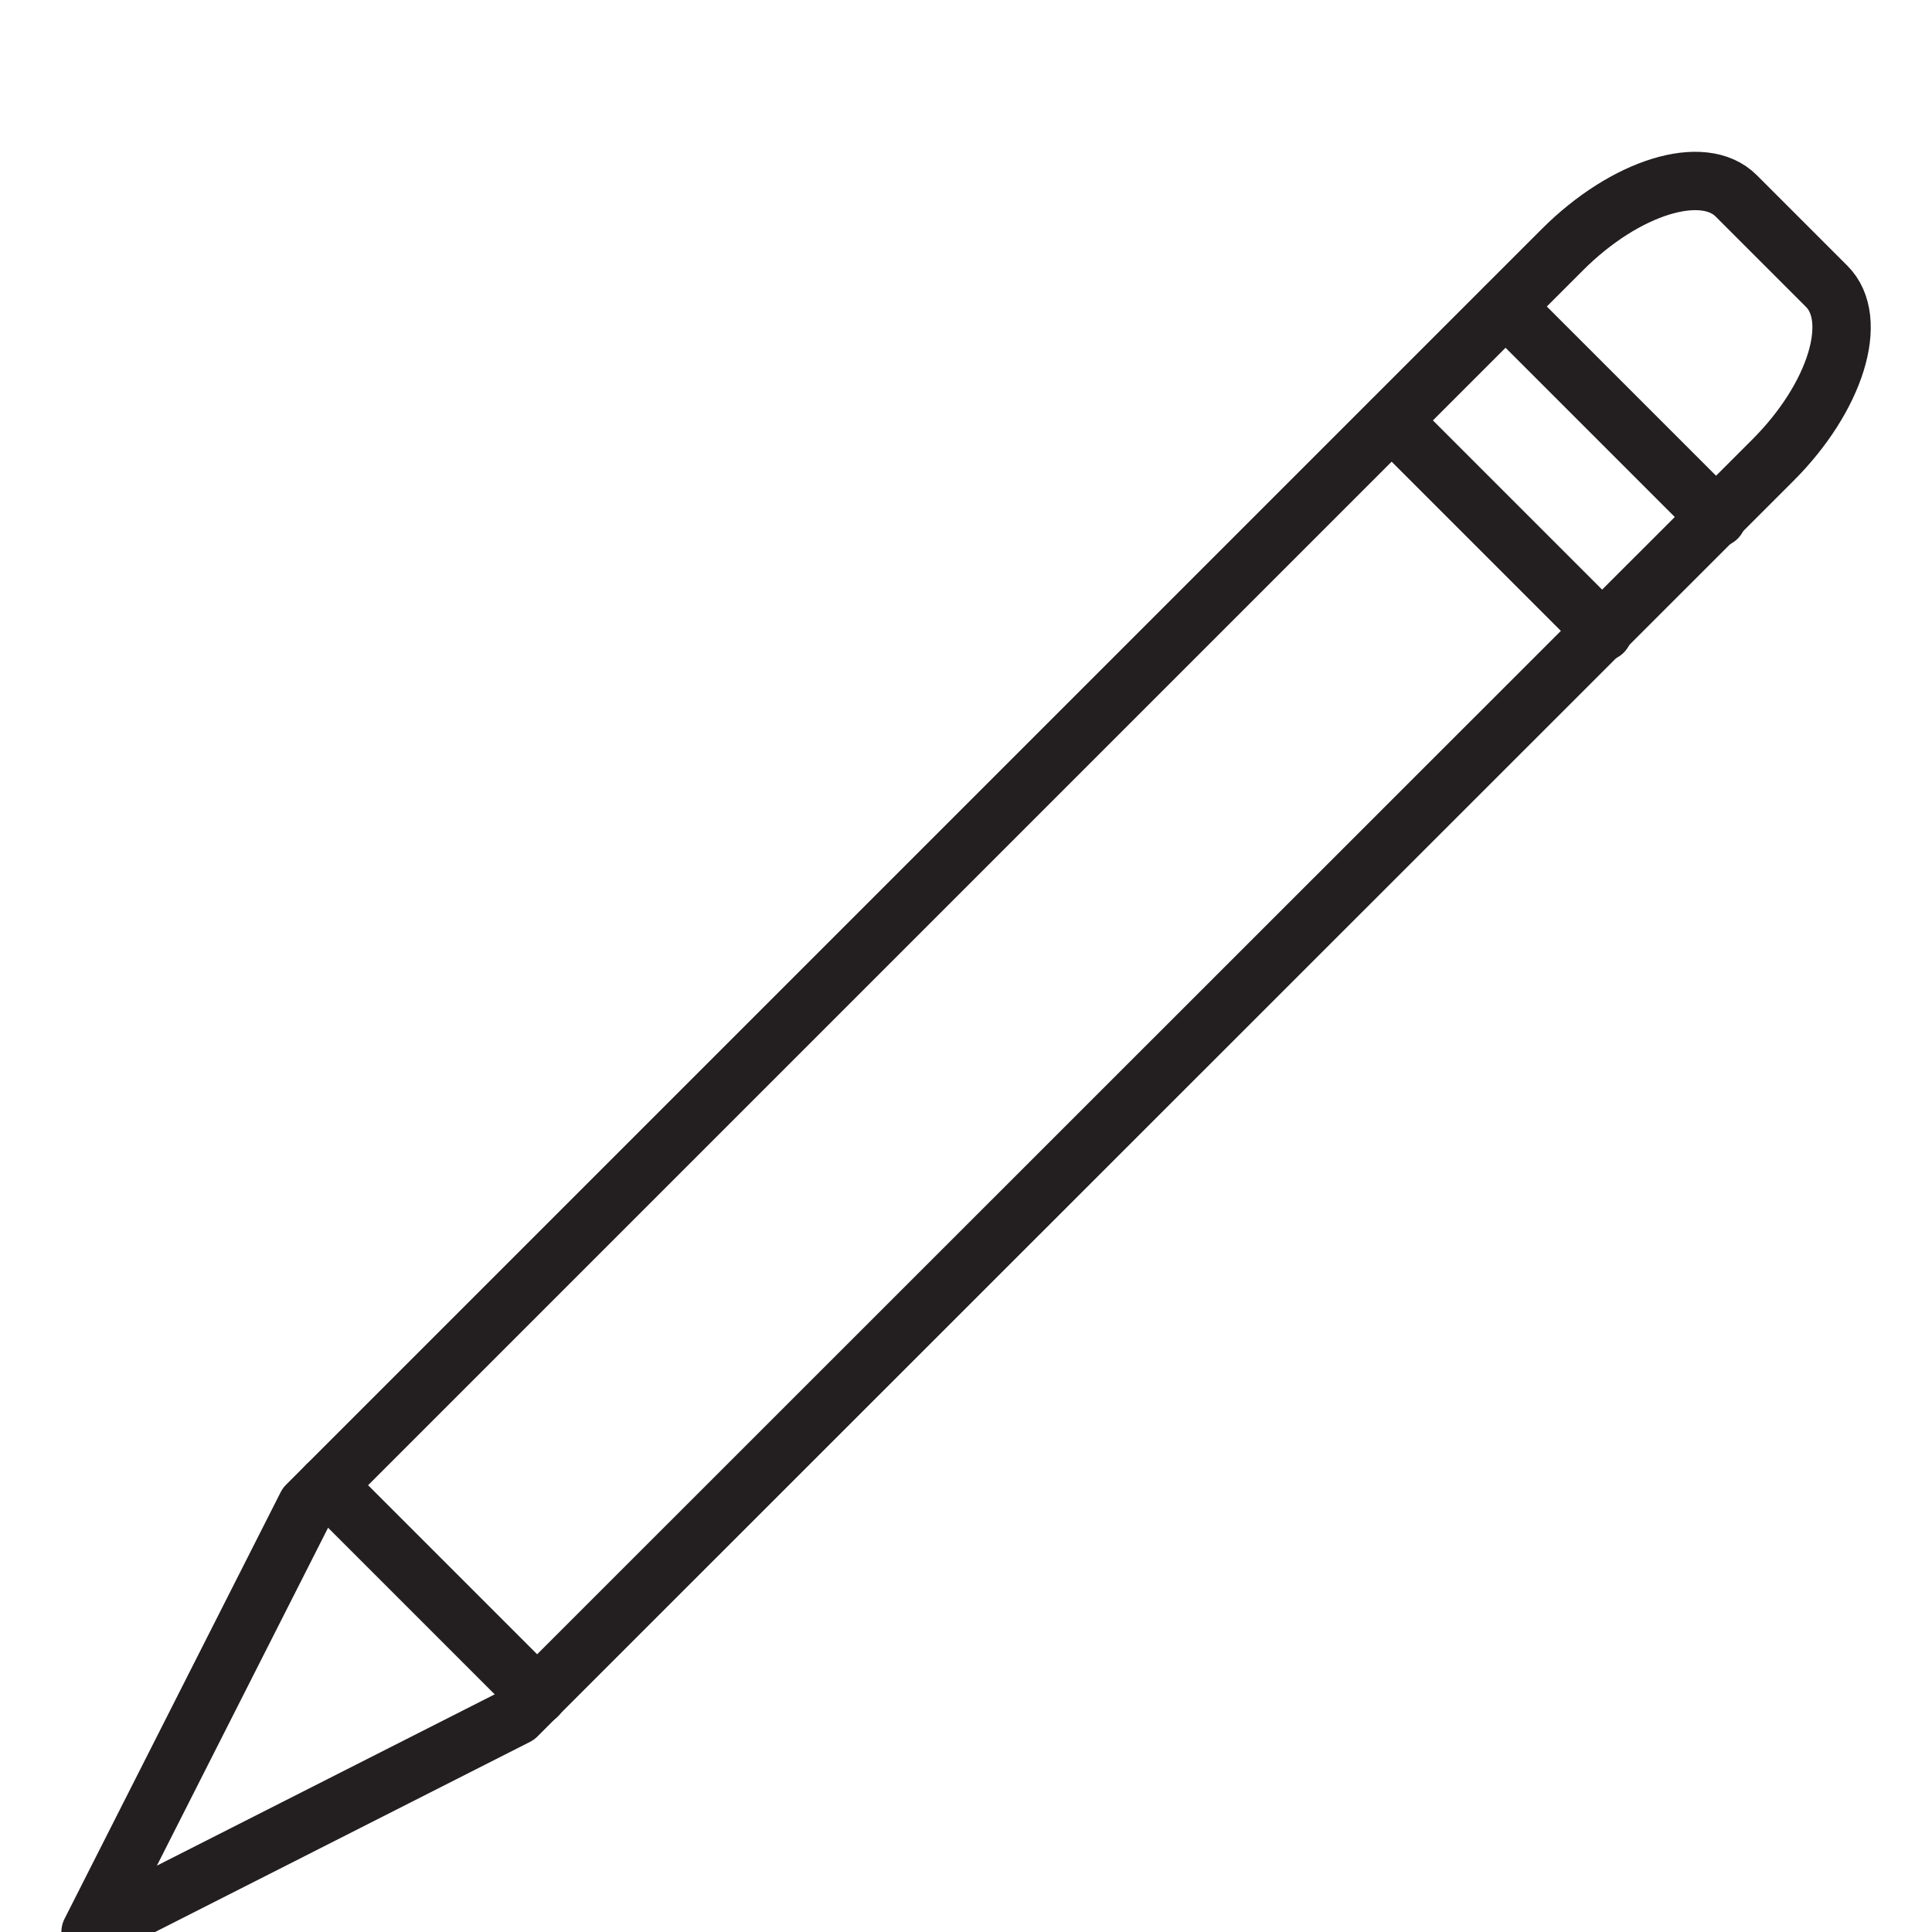 <svg version="1.1" viewBox="0 0 48 48" xmlns="http://www.w3.org/2000/svg" xmlns:xlink="http://www.w3.org/1999/xlink" overflow="hidden"><defs></defs><g id="icons"><path d=" M 12.84 42.63 L 2.25 48 L 7.62 37.4 L 38.82 6.2 C 40.38 4.64 42.32 4.04 43.14 4.87 L 45.38 7.11 C 46.21 7.93 45.61 9.87 44.05 11.43 Z" stroke="#231F20" stroke-width="1.45" stroke-linecap="round" stroke-linejoin="round" fill="none"/><line x1="42.66" y1="12.87" x2="37.41" y2="7.62" stroke="#231F20" stroke-width="1.45" stroke-linecap="round" stroke-linejoin="round" fill="none"/><line x1="39.83" y1="15.7" x2="34.58" y2="10.45" stroke="#231F20" stroke-width="1.45" stroke-linecap="round" stroke-linejoin="round" fill="none"/><line x1="13.35" y1="42.13" x2="8.12" y2="36.9" stroke="#231F20" stroke-width="1.45" stroke-linecap="round" stroke-linejoin="round" fill="none"/></g></svg>